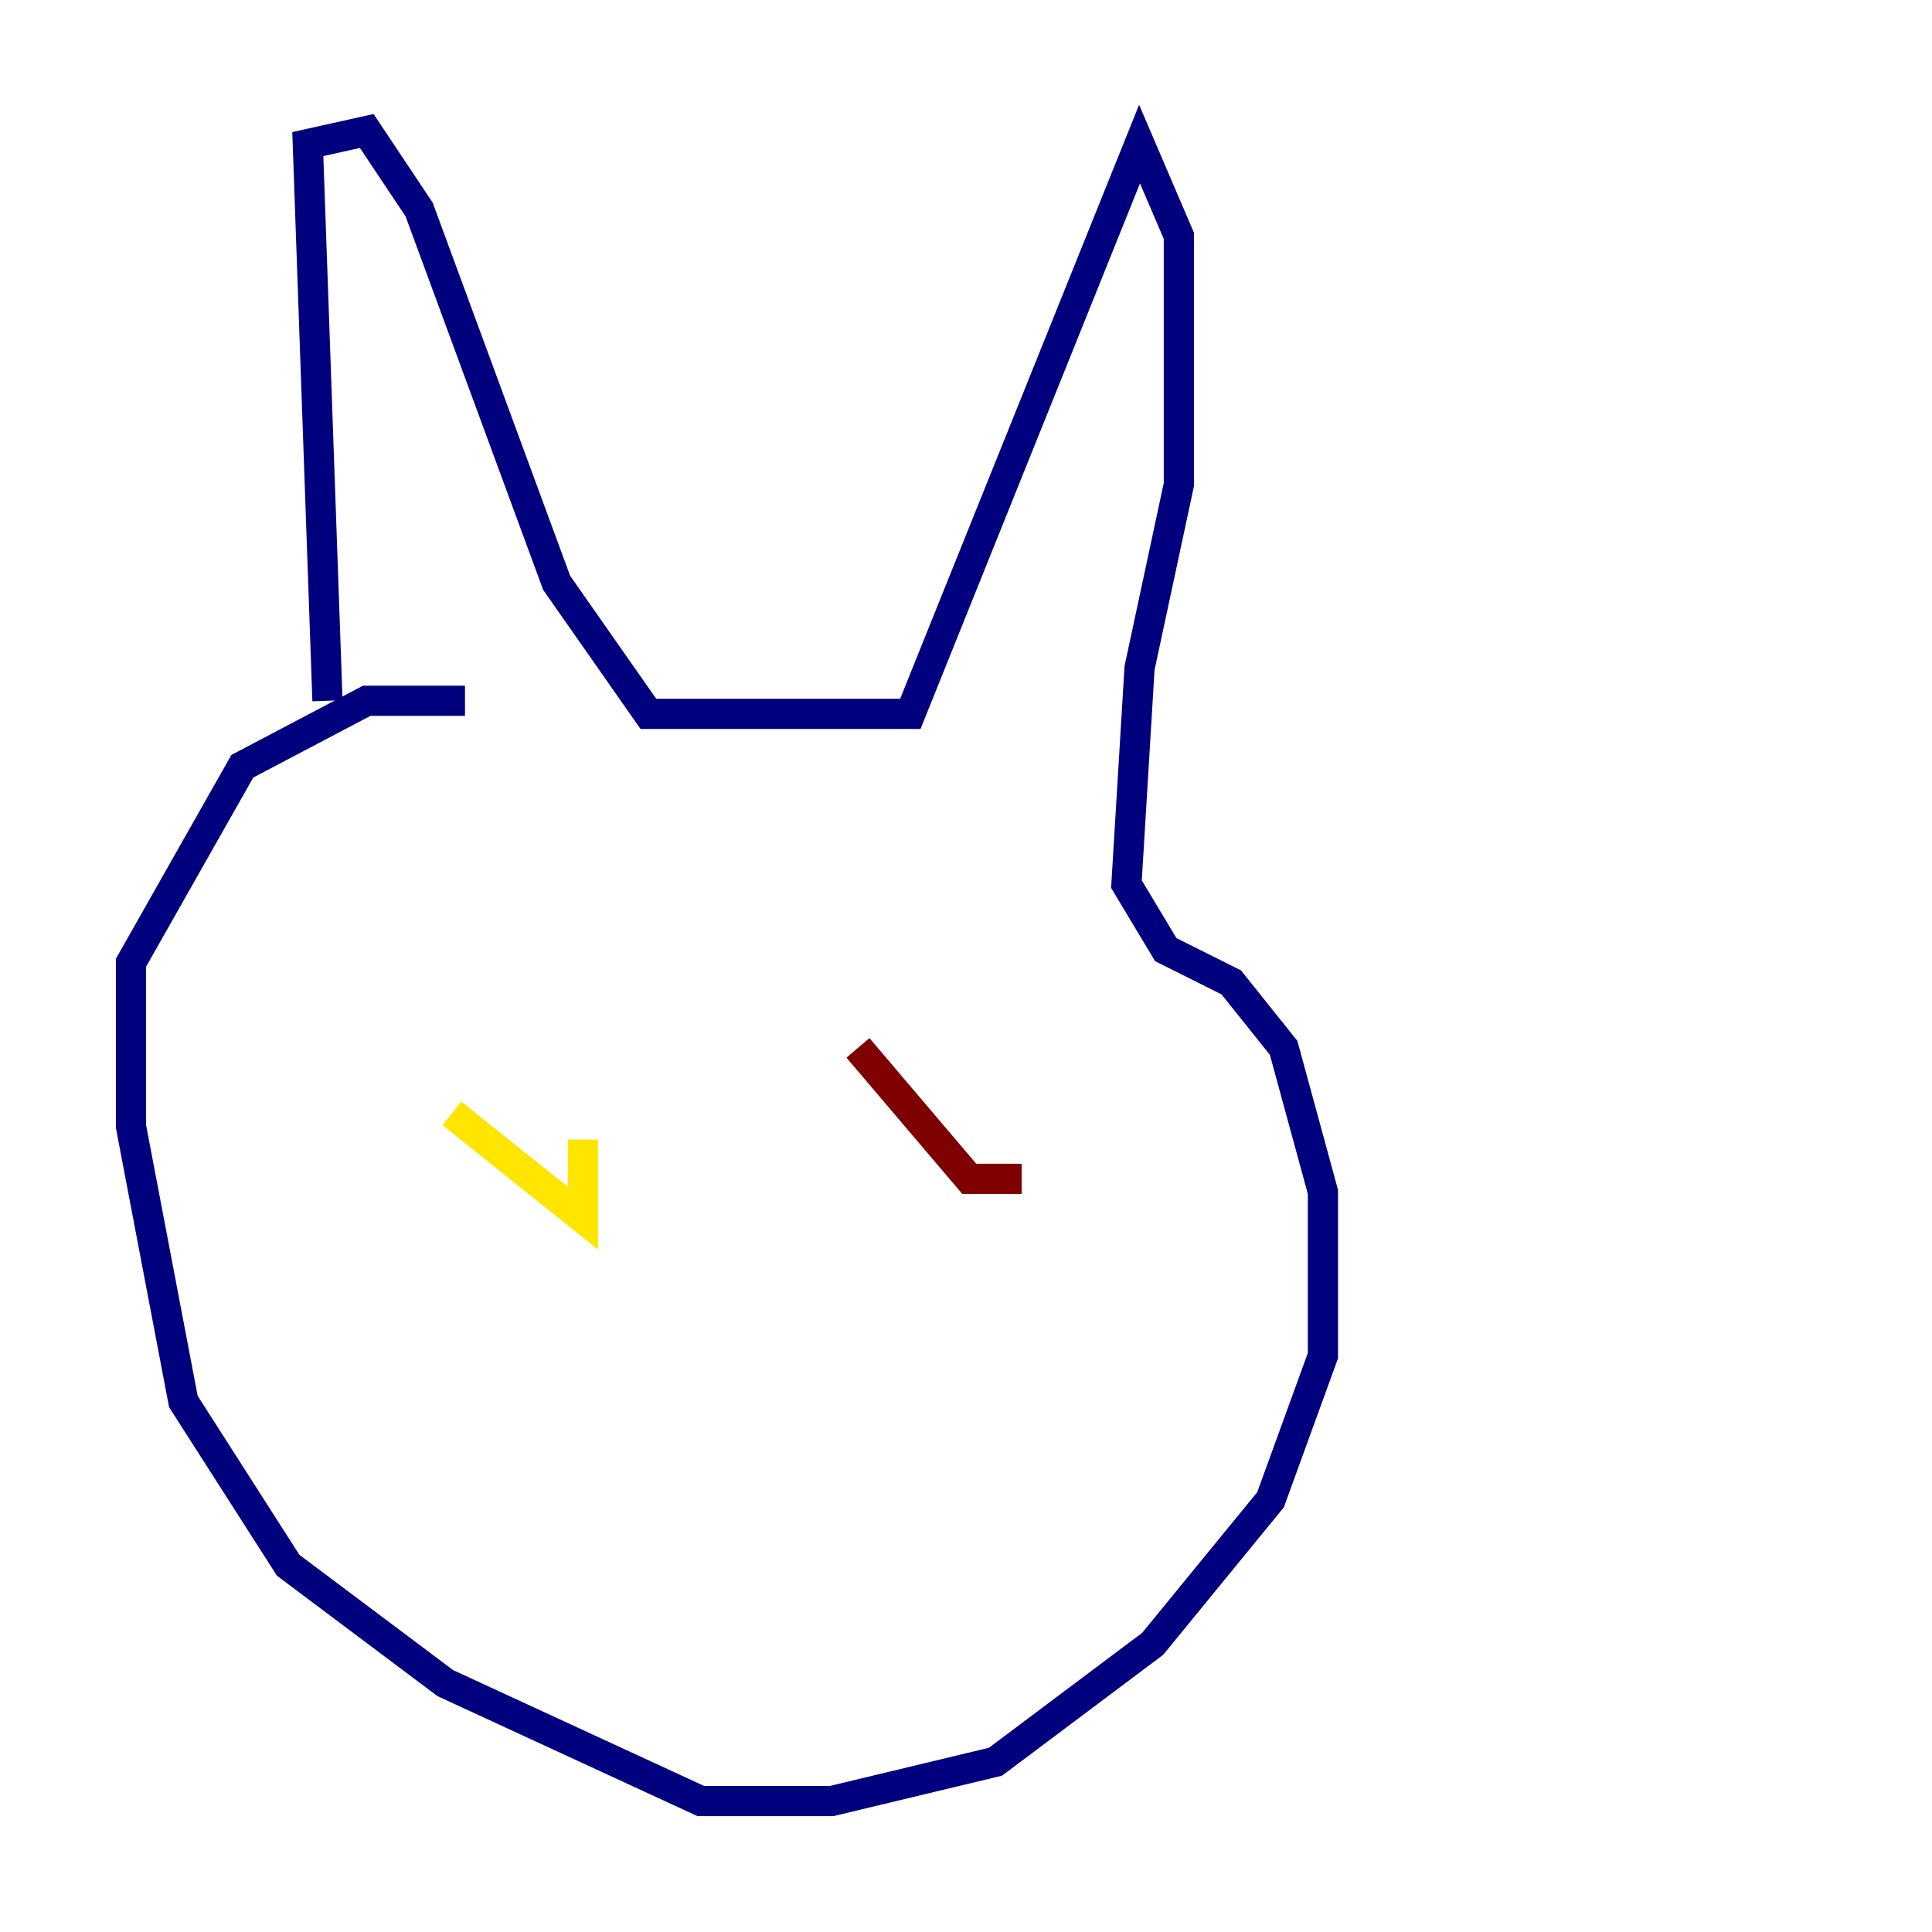 <?xml version="1.0" encoding="utf-8" ?>
<svg baseProfile="tiny" height="128" version="1.2" viewBox="0,0,128,128" width="128" xmlns="http://www.w3.org/2000/svg" xmlns:ev="http://www.w3.org/2001/xml-events" xmlns:xlink="http://www.w3.org/1999/xlink"><defs /><polyline fill="none" points="21.695,46.427 20.393,9.546 24.298,8.678 27.77,13.885 36.881,38.617 42.956,47.295 60.312,47.295 75.498,9.546 78.102,15.62 78.102,32.108 75.498,44.258 74.63,58.576 77.234,62.915 81.573,65.085 85.044,69.424 87.647,78.969 87.647,89.817 84.176,99.363 76.366,108.909 65.953,116.719 55.105,119.322 46.427,119.322 29.505,111.512 19.091,103.702 12.149,92.854 8.678,74.63 8.678,63.783 16.054,50.766 24.298,46.427 30.807,46.427" stroke="#00007f" stroke-width="2" /><polyline fill="none" points="66.82,76.366 66.82,76.366" stroke="#00d4ff" stroke-width="2" /><polyline fill="none" points="29.939,73.763 38.617,80.705 38.617,75.498" stroke="#ffe500" stroke-width="2" /><polyline fill="none" points="56.841,69.424 64.217,78.102 67.688,78.102" stroke="#7f0000" stroke-width="2" /></svg>
